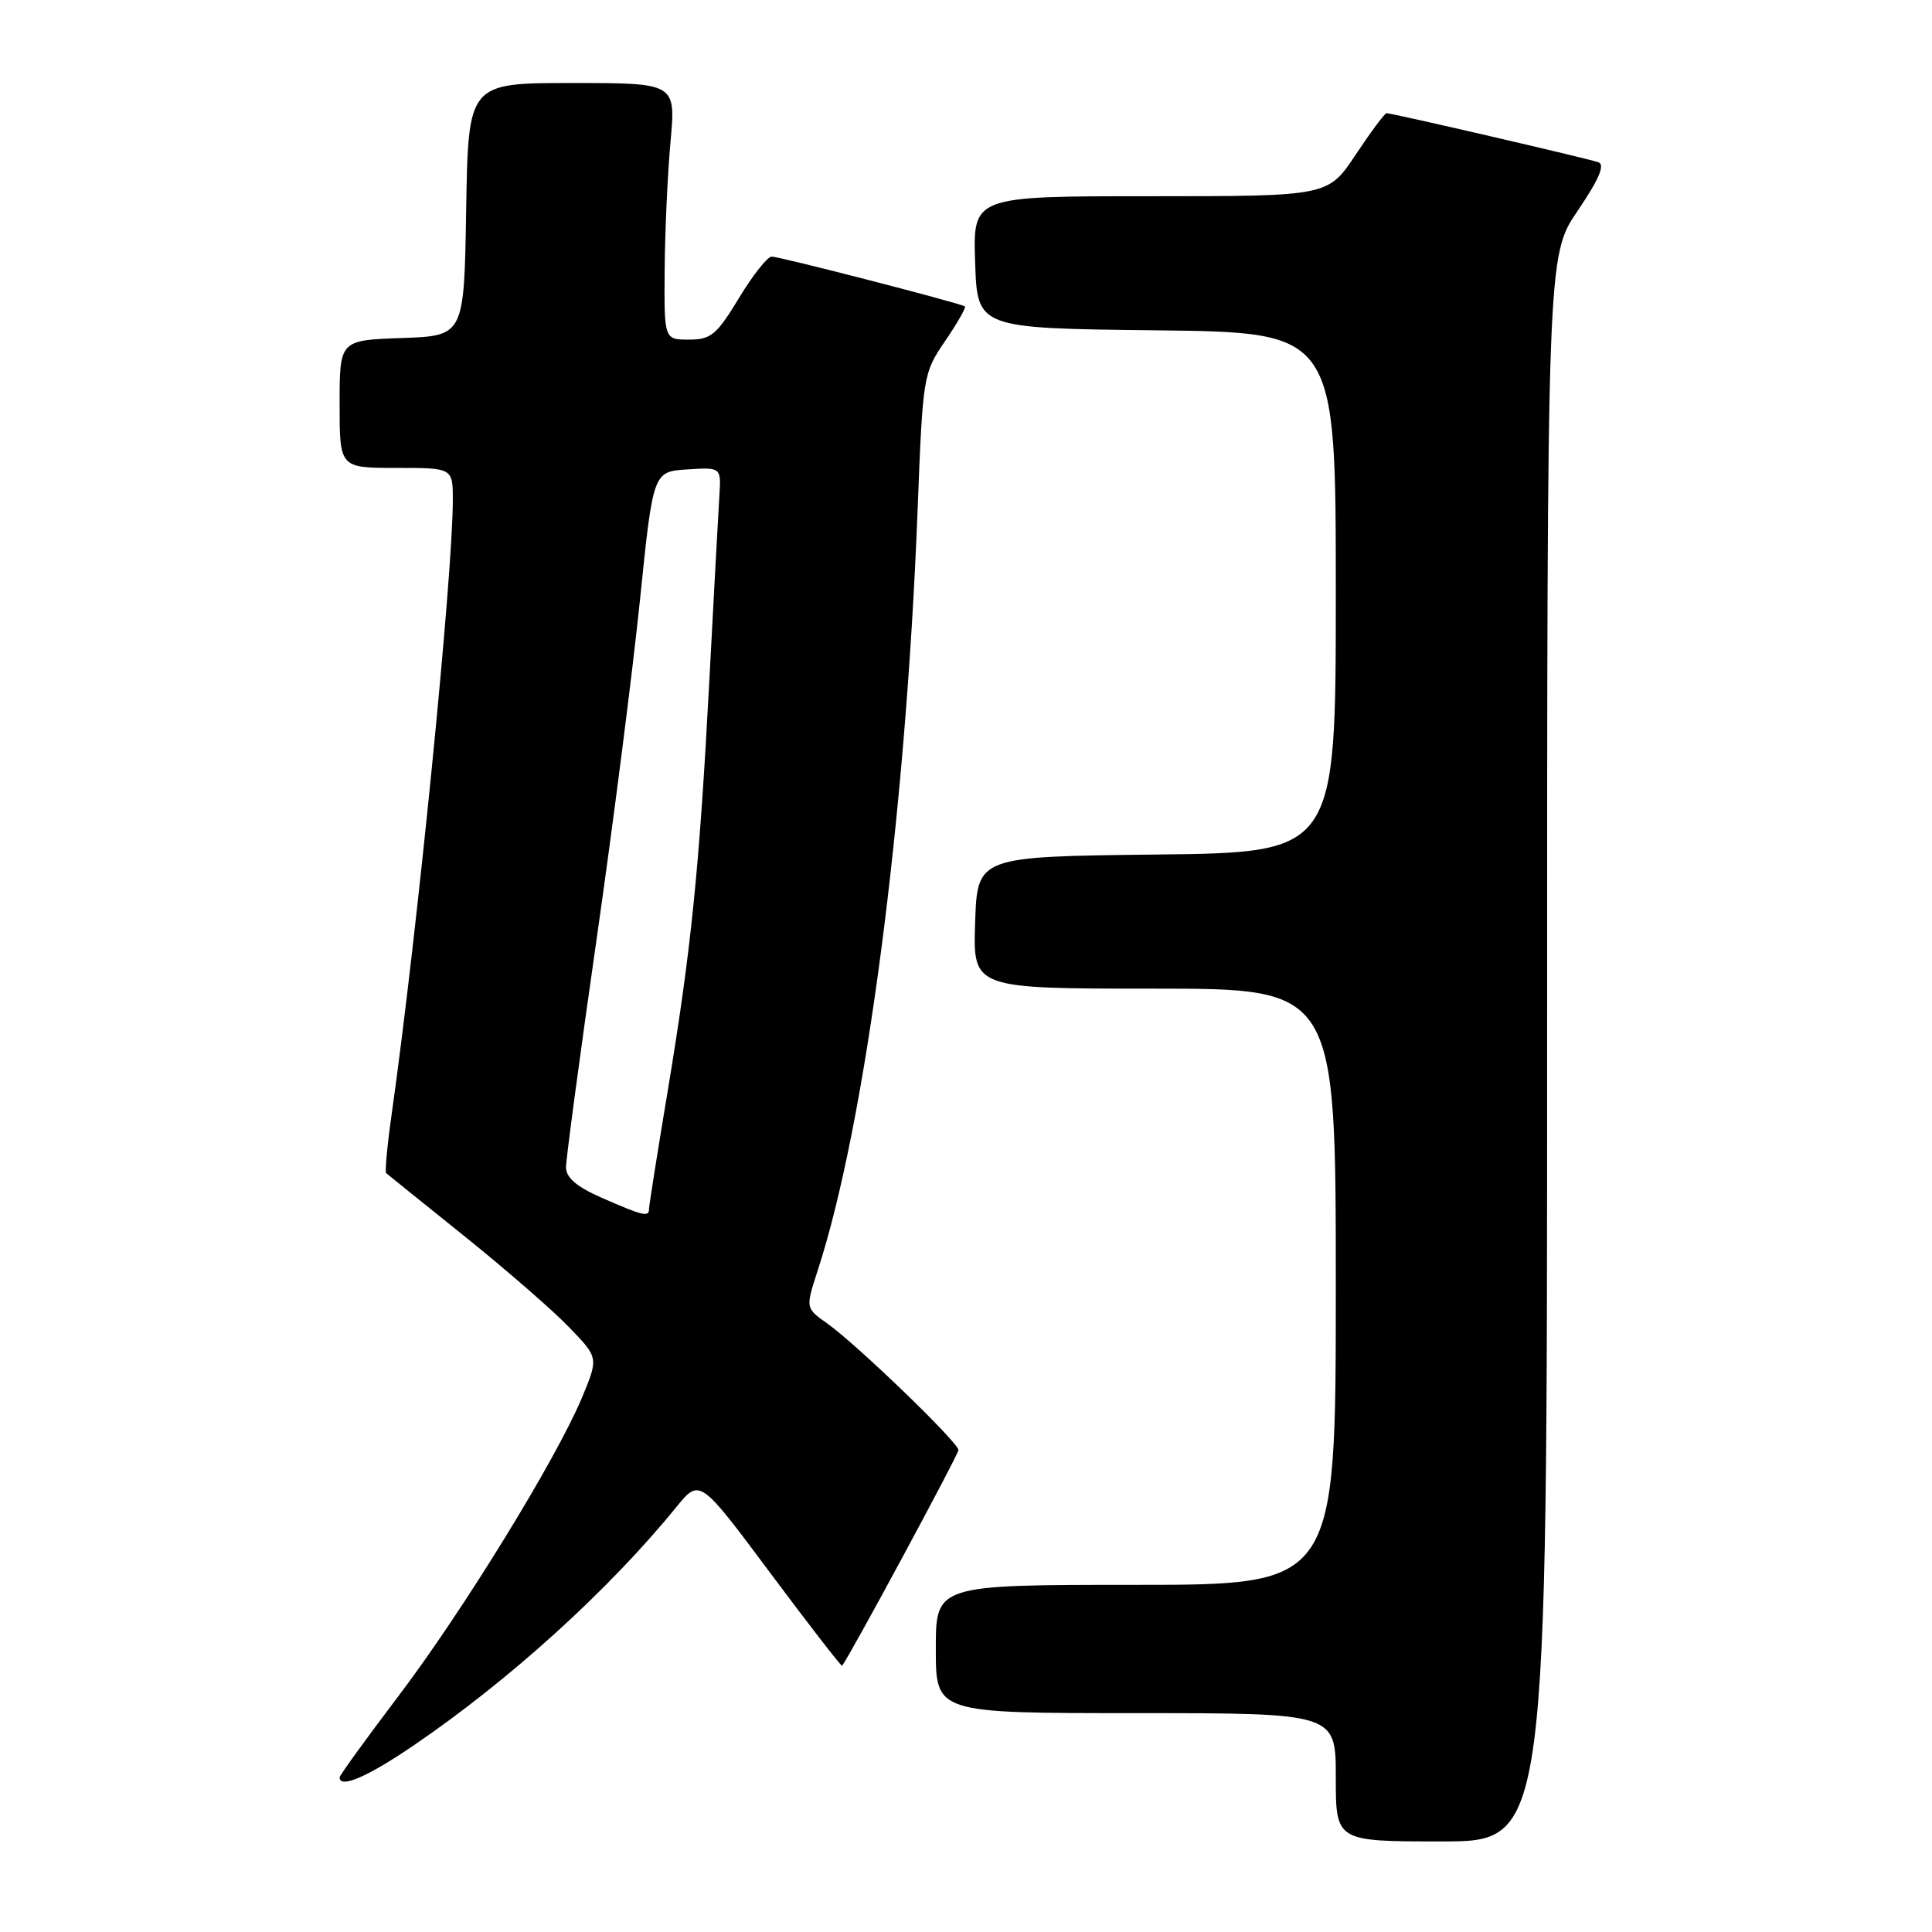 <?xml version="1.0" encoding="UTF-8" standalone="no"?>
<!DOCTYPE svg PUBLIC "-//W3C//DTD SVG 1.1//EN" "http://www.w3.org/Graphics/SVG/1.1/DTD/svg11.dtd" >
<svg xmlns="http://www.w3.org/2000/svg" xmlns:xlink="http://www.w3.org/1999/xlink" version="1.1" viewBox="0 0 256 256">
 <g >
 <path fill="currentColor"
d=" M 205.00 138.95 C 205.00 33.89 205.00 33.89 209.05 27.93 C 211.87 23.77 212.70 21.83 211.80 21.50 C 210.43 21.01 184.50 15.00 183.73 15.00 C 183.48 15.00 181.64 17.48 179.63 20.50 C 175.98 26.00 175.98 26.00 152.45 26.00 C 128.92 26.00 128.92 26.00 129.21 34.75 C 129.50 43.50 129.50 43.50 153.25 43.77 C 177.00 44.04 177.00 44.04 177.00 78.50 C 177.00 112.96 177.00 112.96 153.25 113.23 C 129.50 113.50 129.50 113.50 129.21 122.25 C 128.92 131.00 128.92 131.00 152.96 131.00 C 177.00 131.00 177.00 131.00 177.00 170.50 C 177.00 210.00 177.00 210.00 150.50 210.00 C 124.00 210.00 124.00 210.00 124.00 218.50 C 124.00 227.00 124.00 227.00 150.50 227.00 C 177.00 227.00 177.00 227.00 177.00 235.50 C 177.00 244.00 177.00 244.00 191.00 244.00 C 205.00 244.00 205.00 244.00 205.00 138.95 Z  M 54.69 231.36 C 67.48 222.66 80.65 210.72 89.62 199.69 C 92.72 195.89 92.72 195.89 102.05 208.41 C 107.19 215.30 111.48 220.84 111.58 220.72 C 112.48 219.66 127.00 192.74 127.00 192.14 C 127.00 191.14 113.52 178.14 109.62 175.37 C 106.73 173.33 106.73 173.33 108.33 168.41 C 114.68 148.97 120.01 108.40 121.59 67.50 C 122.28 49.72 122.33 49.45 125.24 45.18 C 126.86 42.80 128.04 40.74 127.85 40.60 C 127.27 40.18 103.33 34.00 102.25 34.00 C 101.70 34.00 99.74 36.47 97.91 39.50 C 94.96 44.38 94.20 45.00 91.29 45.00 C 88.00 45.00 88.00 45.00 88.07 35.75 C 88.11 30.66 88.46 23.01 88.85 18.75 C 89.55 11.00 89.55 11.00 75.80 11.00 C 62.05 11.00 62.05 11.00 61.77 27.75 C 61.50 44.50 61.50 44.50 53.25 44.79 C 45.00 45.08 45.00 45.08 45.00 53.54 C 45.00 62.00 45.00 62.00 52.50 62.00 C 60.00 62.00 60.00 62.00 60.00 66.25 C 60.00 76.31 55.29 123.65 51.87 147.84 C 51.30 151.87 50.99 155.30 51.17 155.45 C 51.35 155.61 56.00 159.35 61.50 163.77 C 67.00 168.19 73.26 173.63 75.40 175.86 C 79.31 179.90 79.31 179.90 77.14 185.13 C 73.75 193.28 61.35 213.46 52.78 224.76 C 48.50 230.41 45.00 235.25 45.00 235.51 C 45.00 237.03 48.68 235.45 54.69 231.36 Z  M 79.75 158.72 C 76.40 157.25 75.00 156.05 75.00 154.67 C 75.00 153.58 76.81 140.06 79.03 124.60 C 81.25 109.15 83.84 88.85 84.80 79.50 C 86.54 62.50 86.54 62.50 91.05 62.20 C 95.56 61.91 95.56 61.91 95.32 65.70 C 95.19 67.79 94.59 78.72 94.00 90.00 C 92.66 115.30 91.58 125.90 88.45 144.71 C 87.10 152.79 86.00 159.76 86.00 160.20 C 86.00 161.30 85.22 161.12 79.75 158.72 Z "/>
</g>
</svg>